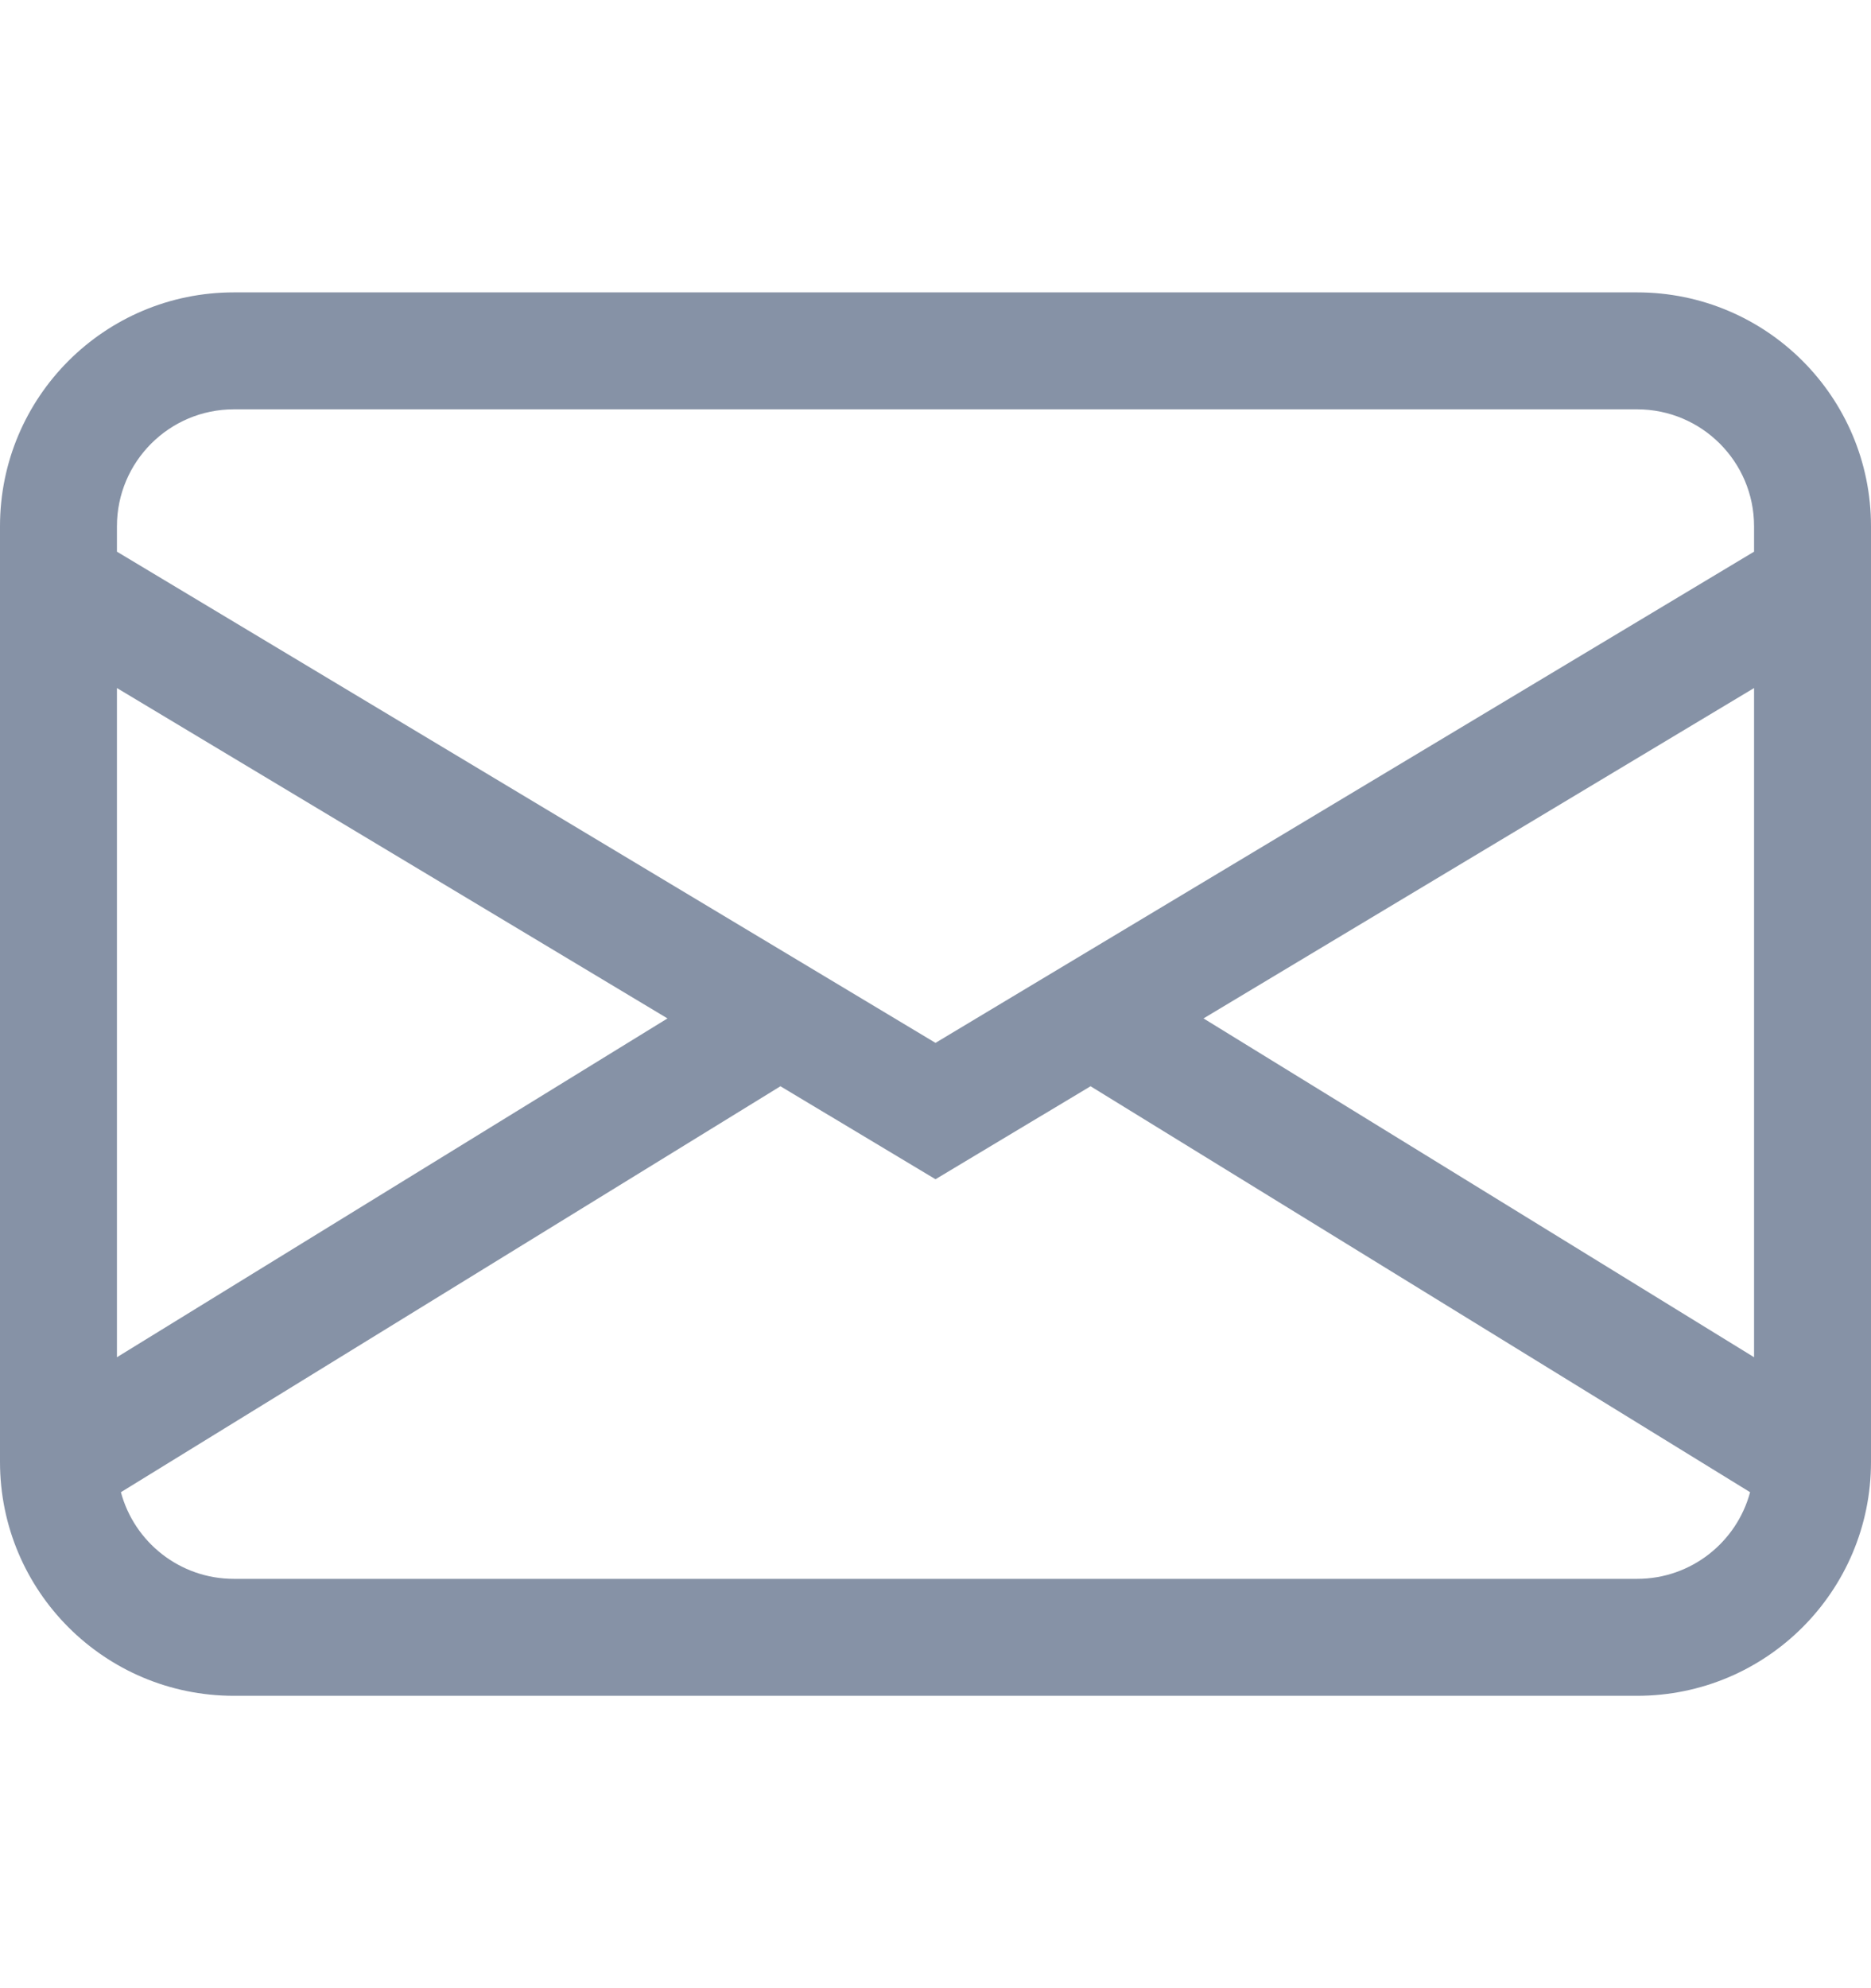 <svg xmlns="http://www.w3.org/2000/svg" width="16" height="17" viewBox="0 0 16 17" fill="none">
    <path d="M0 4.5C0 3.395 0.895 2.5 2 2.5H14C15.105 2.5 16 3.395 16 4.5V12.5C16 13.605 15.105 14.5 14 14.5H2C0.895 14.5 0 13.605 0 12.5V4.5ZM2 3.5C1.448 3.5 1 3.948 1 4.5V4.717L8 8.917L15 4.717V4.5C15 3.948 14.552 3.5 14 3.5H2ZM15 5.883L10.292 8.708L15 11.605V5.883ZM14.966 12.759L9.326 9.288L8 10.083L6.674 9.288L1.034 12.759C1.148 13.185 1.537 13.5 2 13.5H14C14.463 13.5 14.852 13.185 14.966 12.759ZM1 11.605L5.708 8.708L1 5.883V11.605Z" fill="#8692A6"/>
</svg>